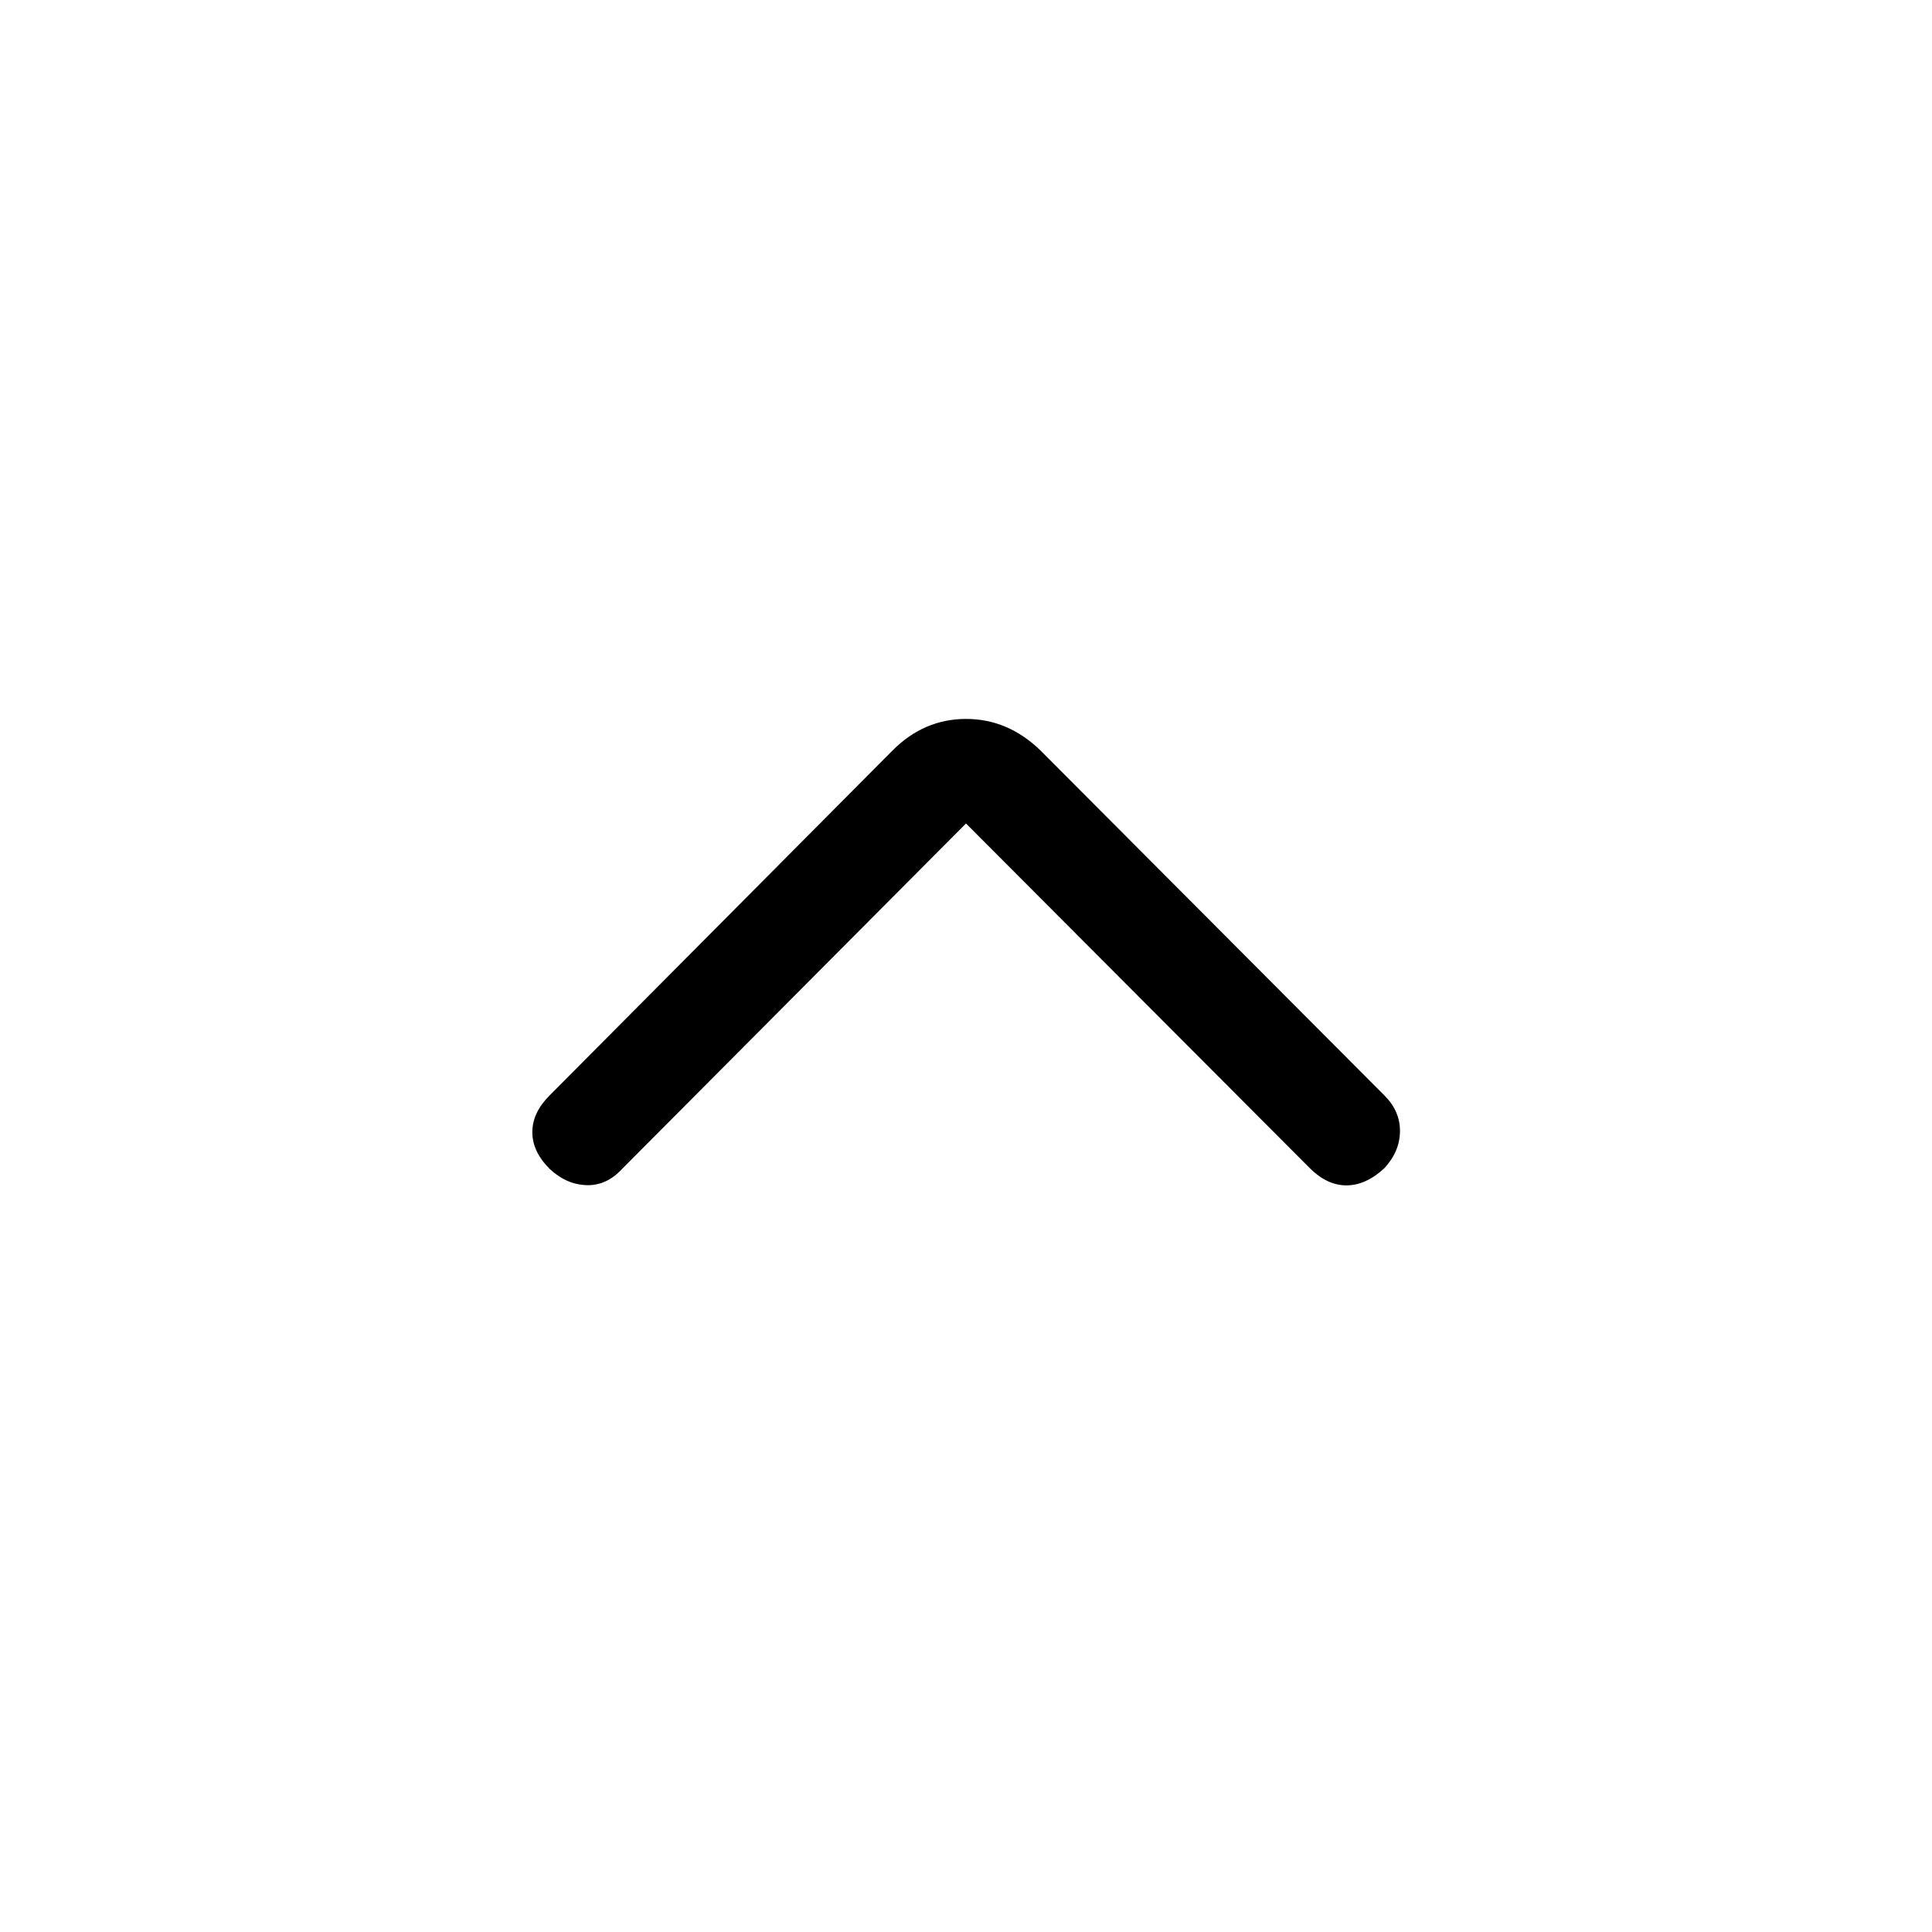 <svg xmlns="http://www.w3.org/2000/svg" height="40" viewBox="0 -960 960 960" width="40"><path d="m480-550.821-170.821 171.59q-7.795 8.462-17.795 8.128-9.999-.333-18.307-8.128-8.564-8.564-8.564-18.218 0-9.653 8.564-18.218l170.487-171.487Q459.18-602.769 480-602.769t36.949 15.615l170.974 171.487q7.795 7.795 7.718 17.795-.077 10-7.718 18.308Q678.692-371 669.039-371q-9.654 0-18.218-8.564L480-550.821Z"/></svg>